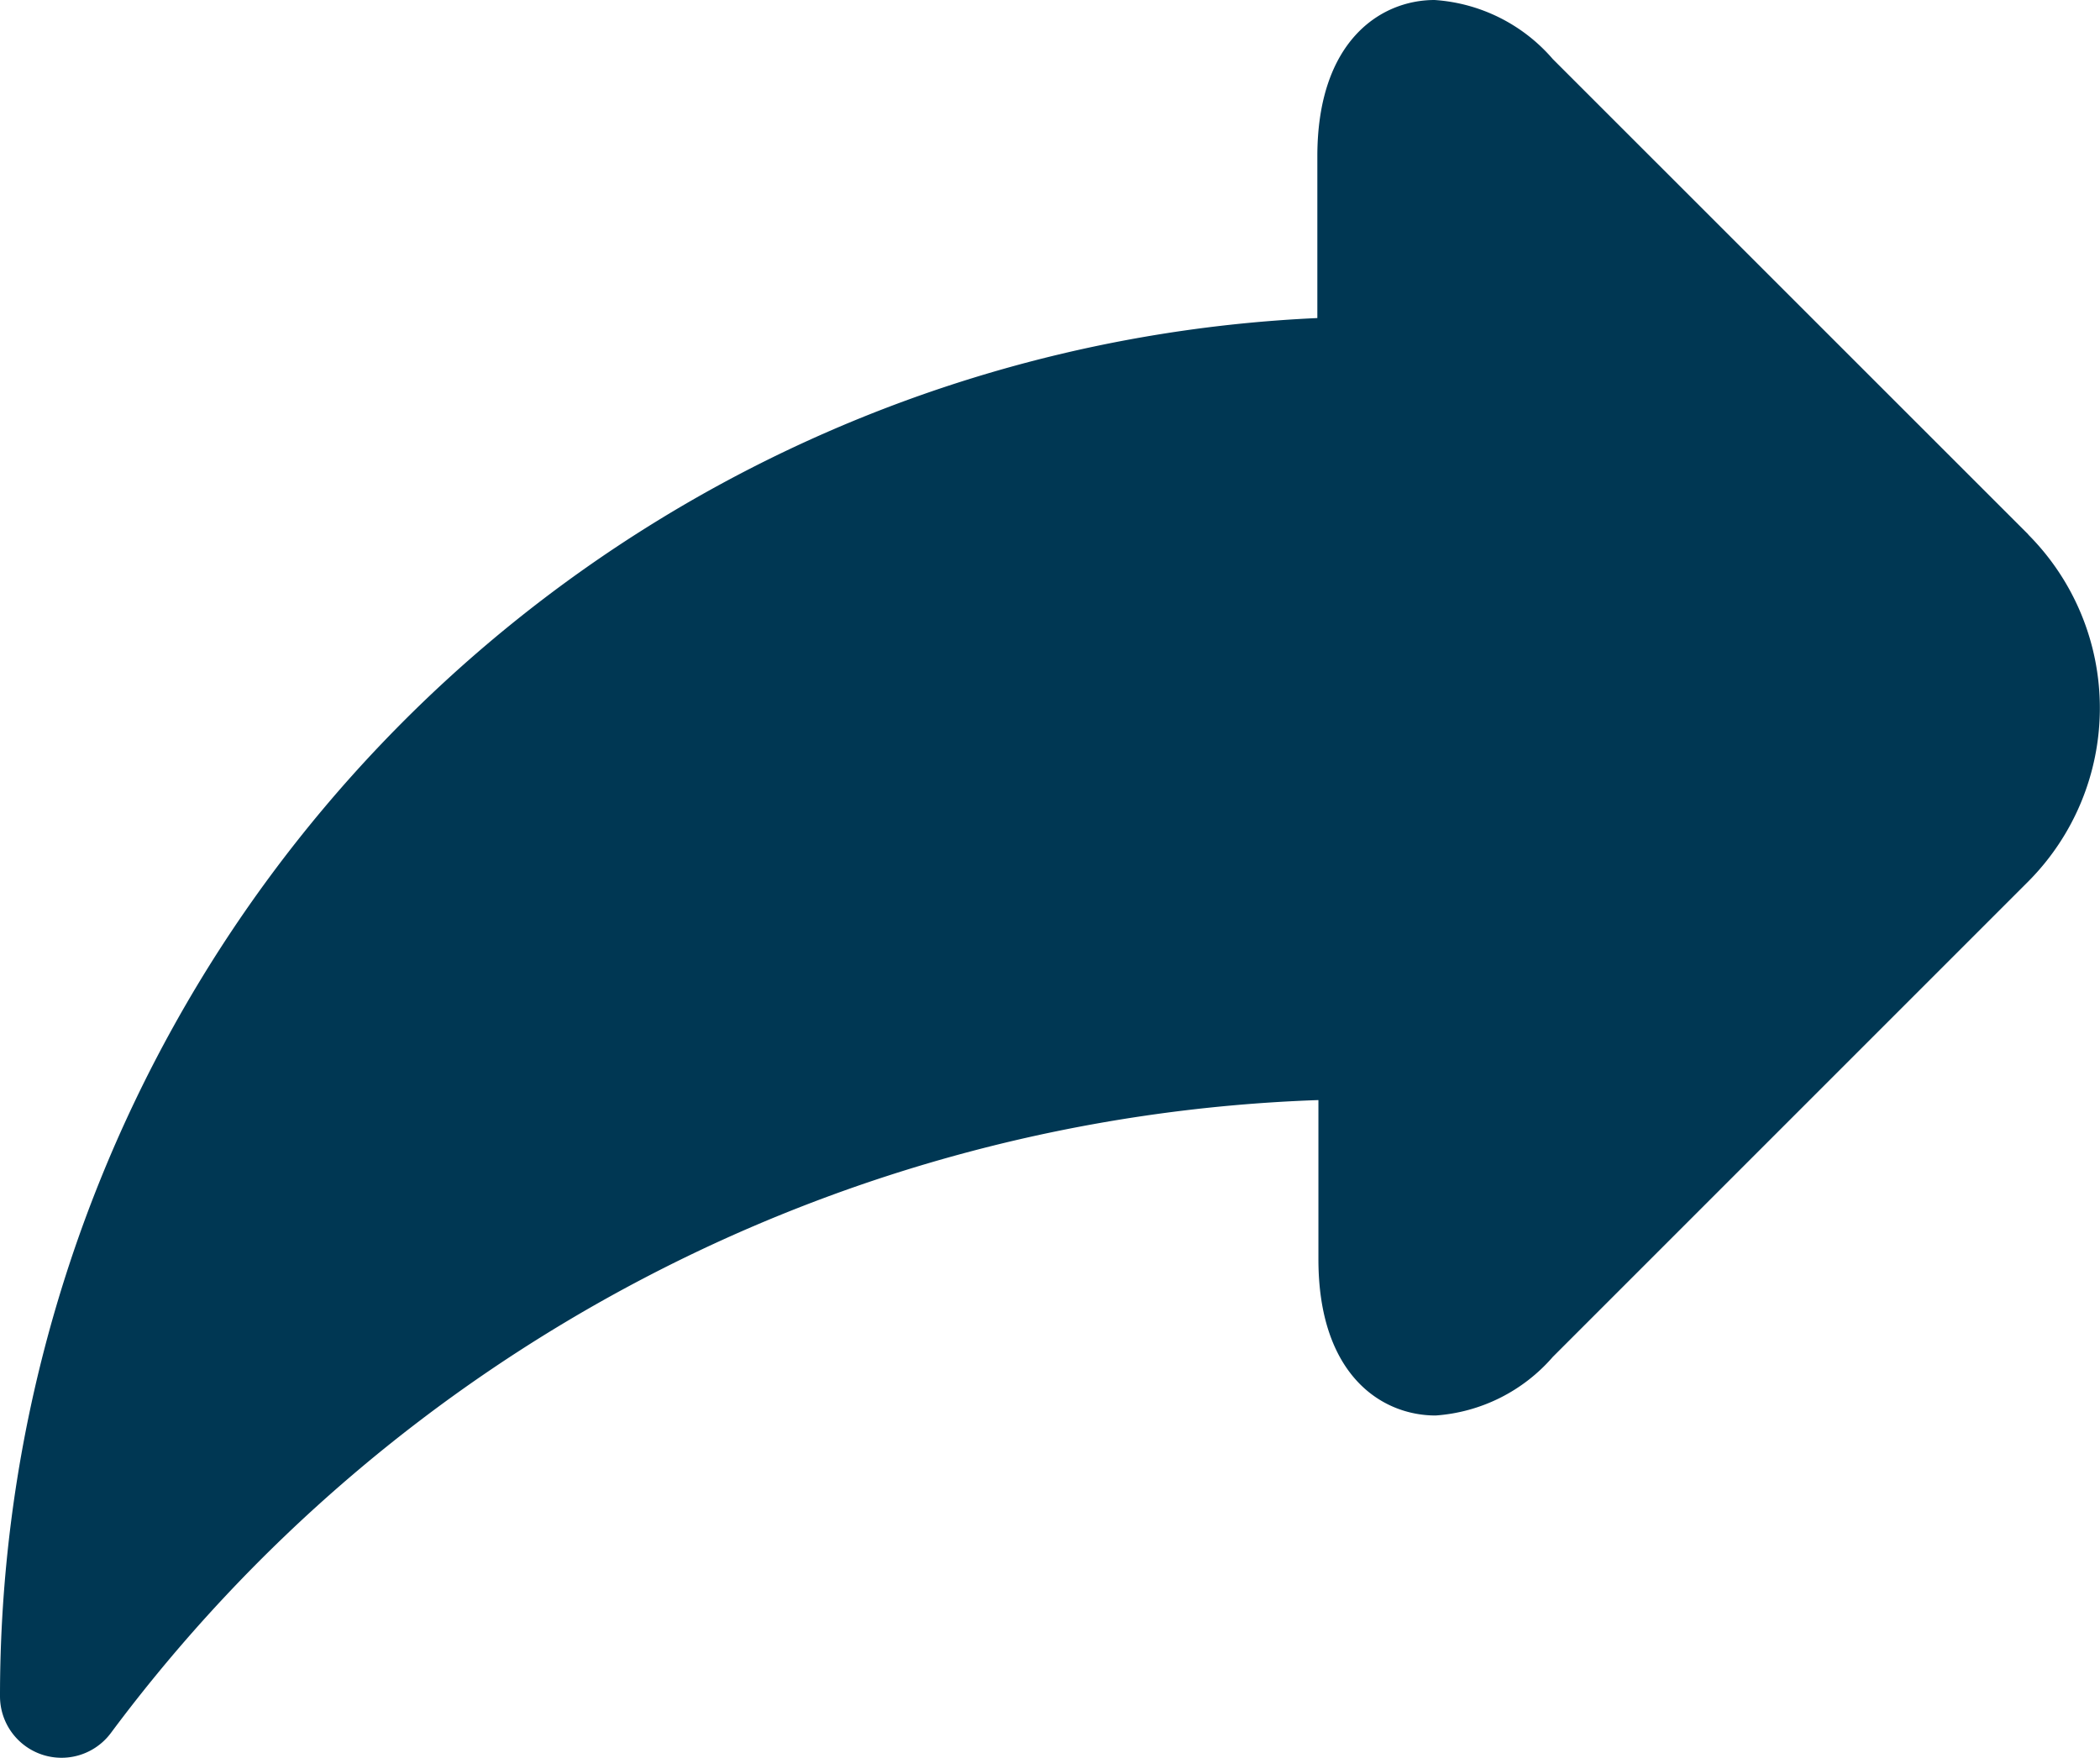 <svg xmlns="http://www.w3.org/2000/svg" width="21.503" height="18" viewBox="0 0 21.503 18">
  <path id="share" d="M20.769,47.178,15.9,42.31a1.752,1.752,0,0,0-1.211-.605c-.552,0-1.2.42-1.2,1.6v1.657A14.126,14.126,0,0,0,0,59.075a.63.63,0,0,0,1.134.378A16.108,16.108,0,0,1,13.5,52.97V54.6c0,1.182.644,1.6,1.2,1.6h0A1.752,1.752,0,0,0,15.9,55.6l4.868-4.868a2.518,2.518,0,0,0,0-3.553Z" transform="translate(0 -41.705)" fill="#003753"/>
</svg>
